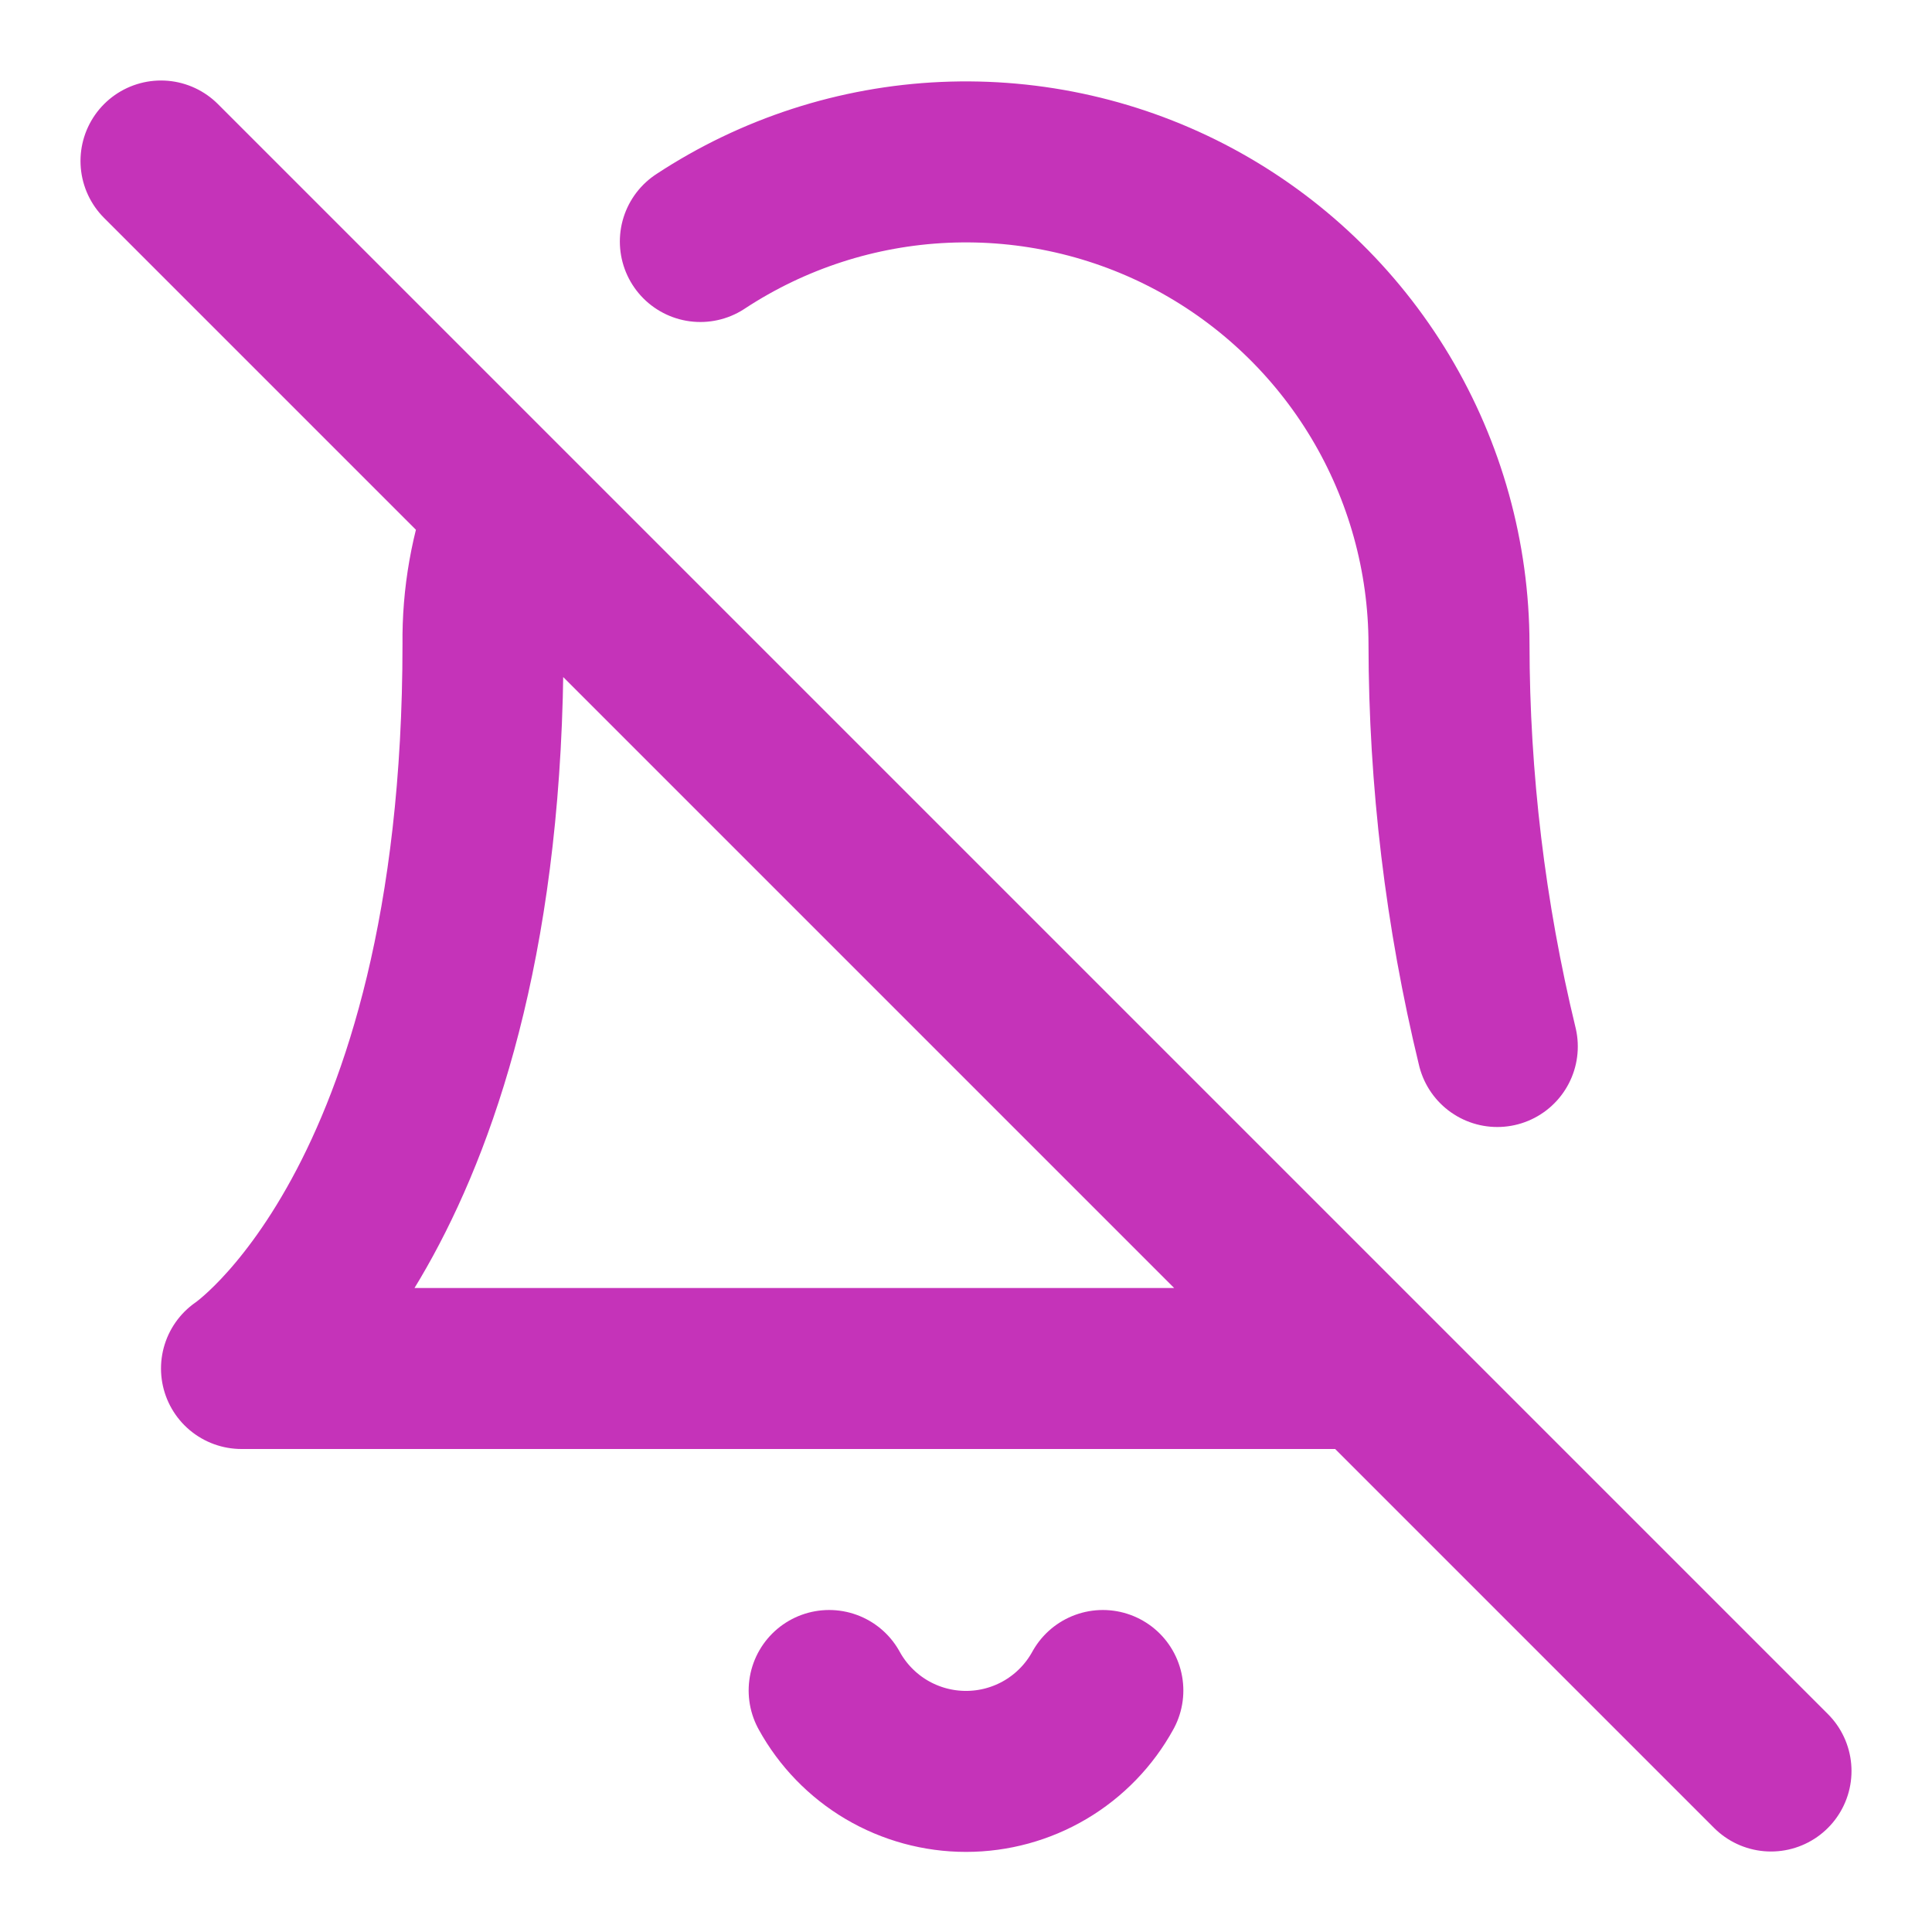 <svg width="24" height="24" viewBox="0 0 24 24" fill="none" xmlns="http://www.w3.org/2000/svg">
<path d="M8.7 3C9.604 2.405 10.652 2.065 11.733 2.017C12.814 1.969 13.888 2.214 14.841 2.726C15.794 3.239 16.591 4 17.147 4.928C17.703 5.856 17.998 6.918 18 8C18.002 9.685 18.203 11.363 18.6 13M17 17H3C3 17 6 15 6 8C5.993 7.42 6.095 6.843 6.3 6.3M10.3 21C10.467 21.304 10.713 21.558 11.012 21.735C11.312 21.912 11.653 22.005 12 22.005C12.348 22.005 12.688 21.912 12.988 21.735C13.287 21.558 13.533 21.304 13.7 21M2 2L22 22" stroke="#C533B9" stroke-width="2" stroke-linecap="round" stroke-linejoin="round"/>
</svg>
